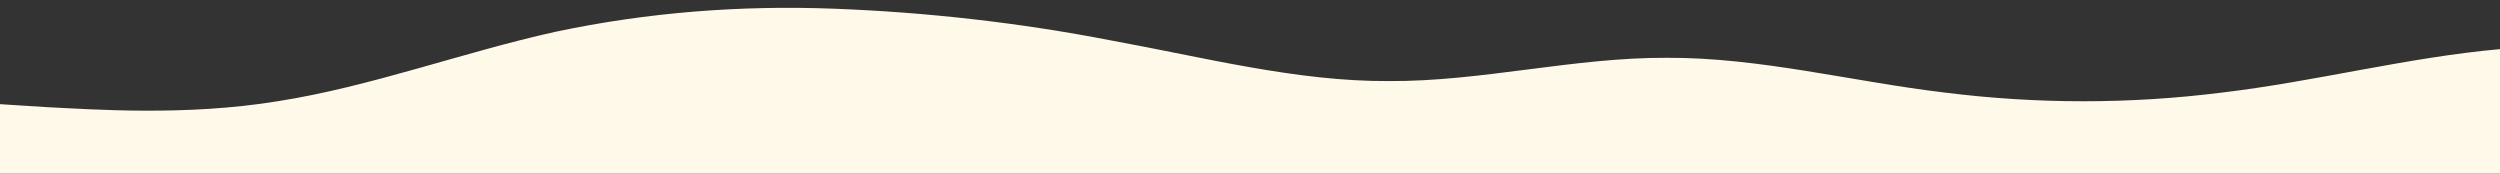 <?xml version="1.0" standalone="no"?>
<svg xmlns:xlink="http://www.w3.org/1999/xlink" id="wave" style="transform:rotate(180deg); transition: 0.3s" viewBox="0 0 1440 100" version="1.1" xmlns="http://www.w3.org/2000/svg"><rect x="0" y="0" width="1440" height="100" fill="#333333" stroke="none"/><defs><linearGradient id="sw-gradient-0" x1="0" x2="0" y1="1" y2="0"><stop stop-color="rgba(255, 249, 234, 1)" offset="0%"/><stop stop-color="rgba(255, 249, 234, 1)" offset="100%"/></linearGradient></defs><path style="transform:translate(0, 0px); opacity:1" fill="url(#sw-gradient-0)" d="M0,60L26.7,61.7C53.3,63,107,67,160,58.3C213.3,50,267,30,320,18.3C373.3,7,427,3,480,5C533.3,7,587,13,640,23.3C693.3,33,747,47,800,46.7C853.3,47,907,33,960,33.3C1013.3,33,1067,47,1120,53.3C1173.3,60,1227,60,1280,53.3C1333.3,47,1387,33,1440,28.3C1493.3,23,1547,27,1600,30C1653.3,33,1707,37,1760,43.3C1813.3,50,1867,60,1920,60C1973.3,60,2027,50,2080,43.3C2133.3,37,2187,33,2240,31.7C2293.3,30,2347,30,2400,31.7C2453.3,33,2507,37,2560,38.3C2613.3,40,2667,40,2720,43.3C2773.3,47,2827,53,2880,56.7C2933.3,60,2987,60,3040,55C3093.3,50,3147,40,3200,35C3253.3,30,3307,30,3360,38.3C3413.3,47,3467,63,3520,71.7C3573.3,80,3627,80,3680,66.7C3733.3,53,3787,27,3813,13.3L3840,0L3840,100L3813.3,100C3786.7,100,3733,100,3680,100C3626.7,100,3573,100,3520,100C3466.7,100,3413,100,3360,100C3306.7,100,3253,100,3200,100C3146.7,100,3093,100,3040,100C2986.7,100,2933,100,2880,100C2826.7,100,2773,100,2720,100C2666.7,100,2613,100,2560,100C2506.7,100,2453,100,2400,100C2346.7,100,2293,100,2240,100C2186.7,100,2133,100,2080,100C2026.7,100,1973,100,1920,100C1866.7,100,1813,100,1760,100C1706.7,100,1653,100,1600,100C1546.7,100,1493,100,1440,100C1386.7,100,1333,100,1280,100C1226.7,100,1173,100,1120,100C1066.7,100,1013,100,960,100C906.7,100,853,100,800,100C746.7,100,693,100,640,100C586.7,100,533,100,480,100C426.7,100,373,100,320,100C266.7,100,213,100,160,100C106.7,100,53,100,27,100L0,100Z"/></svg>